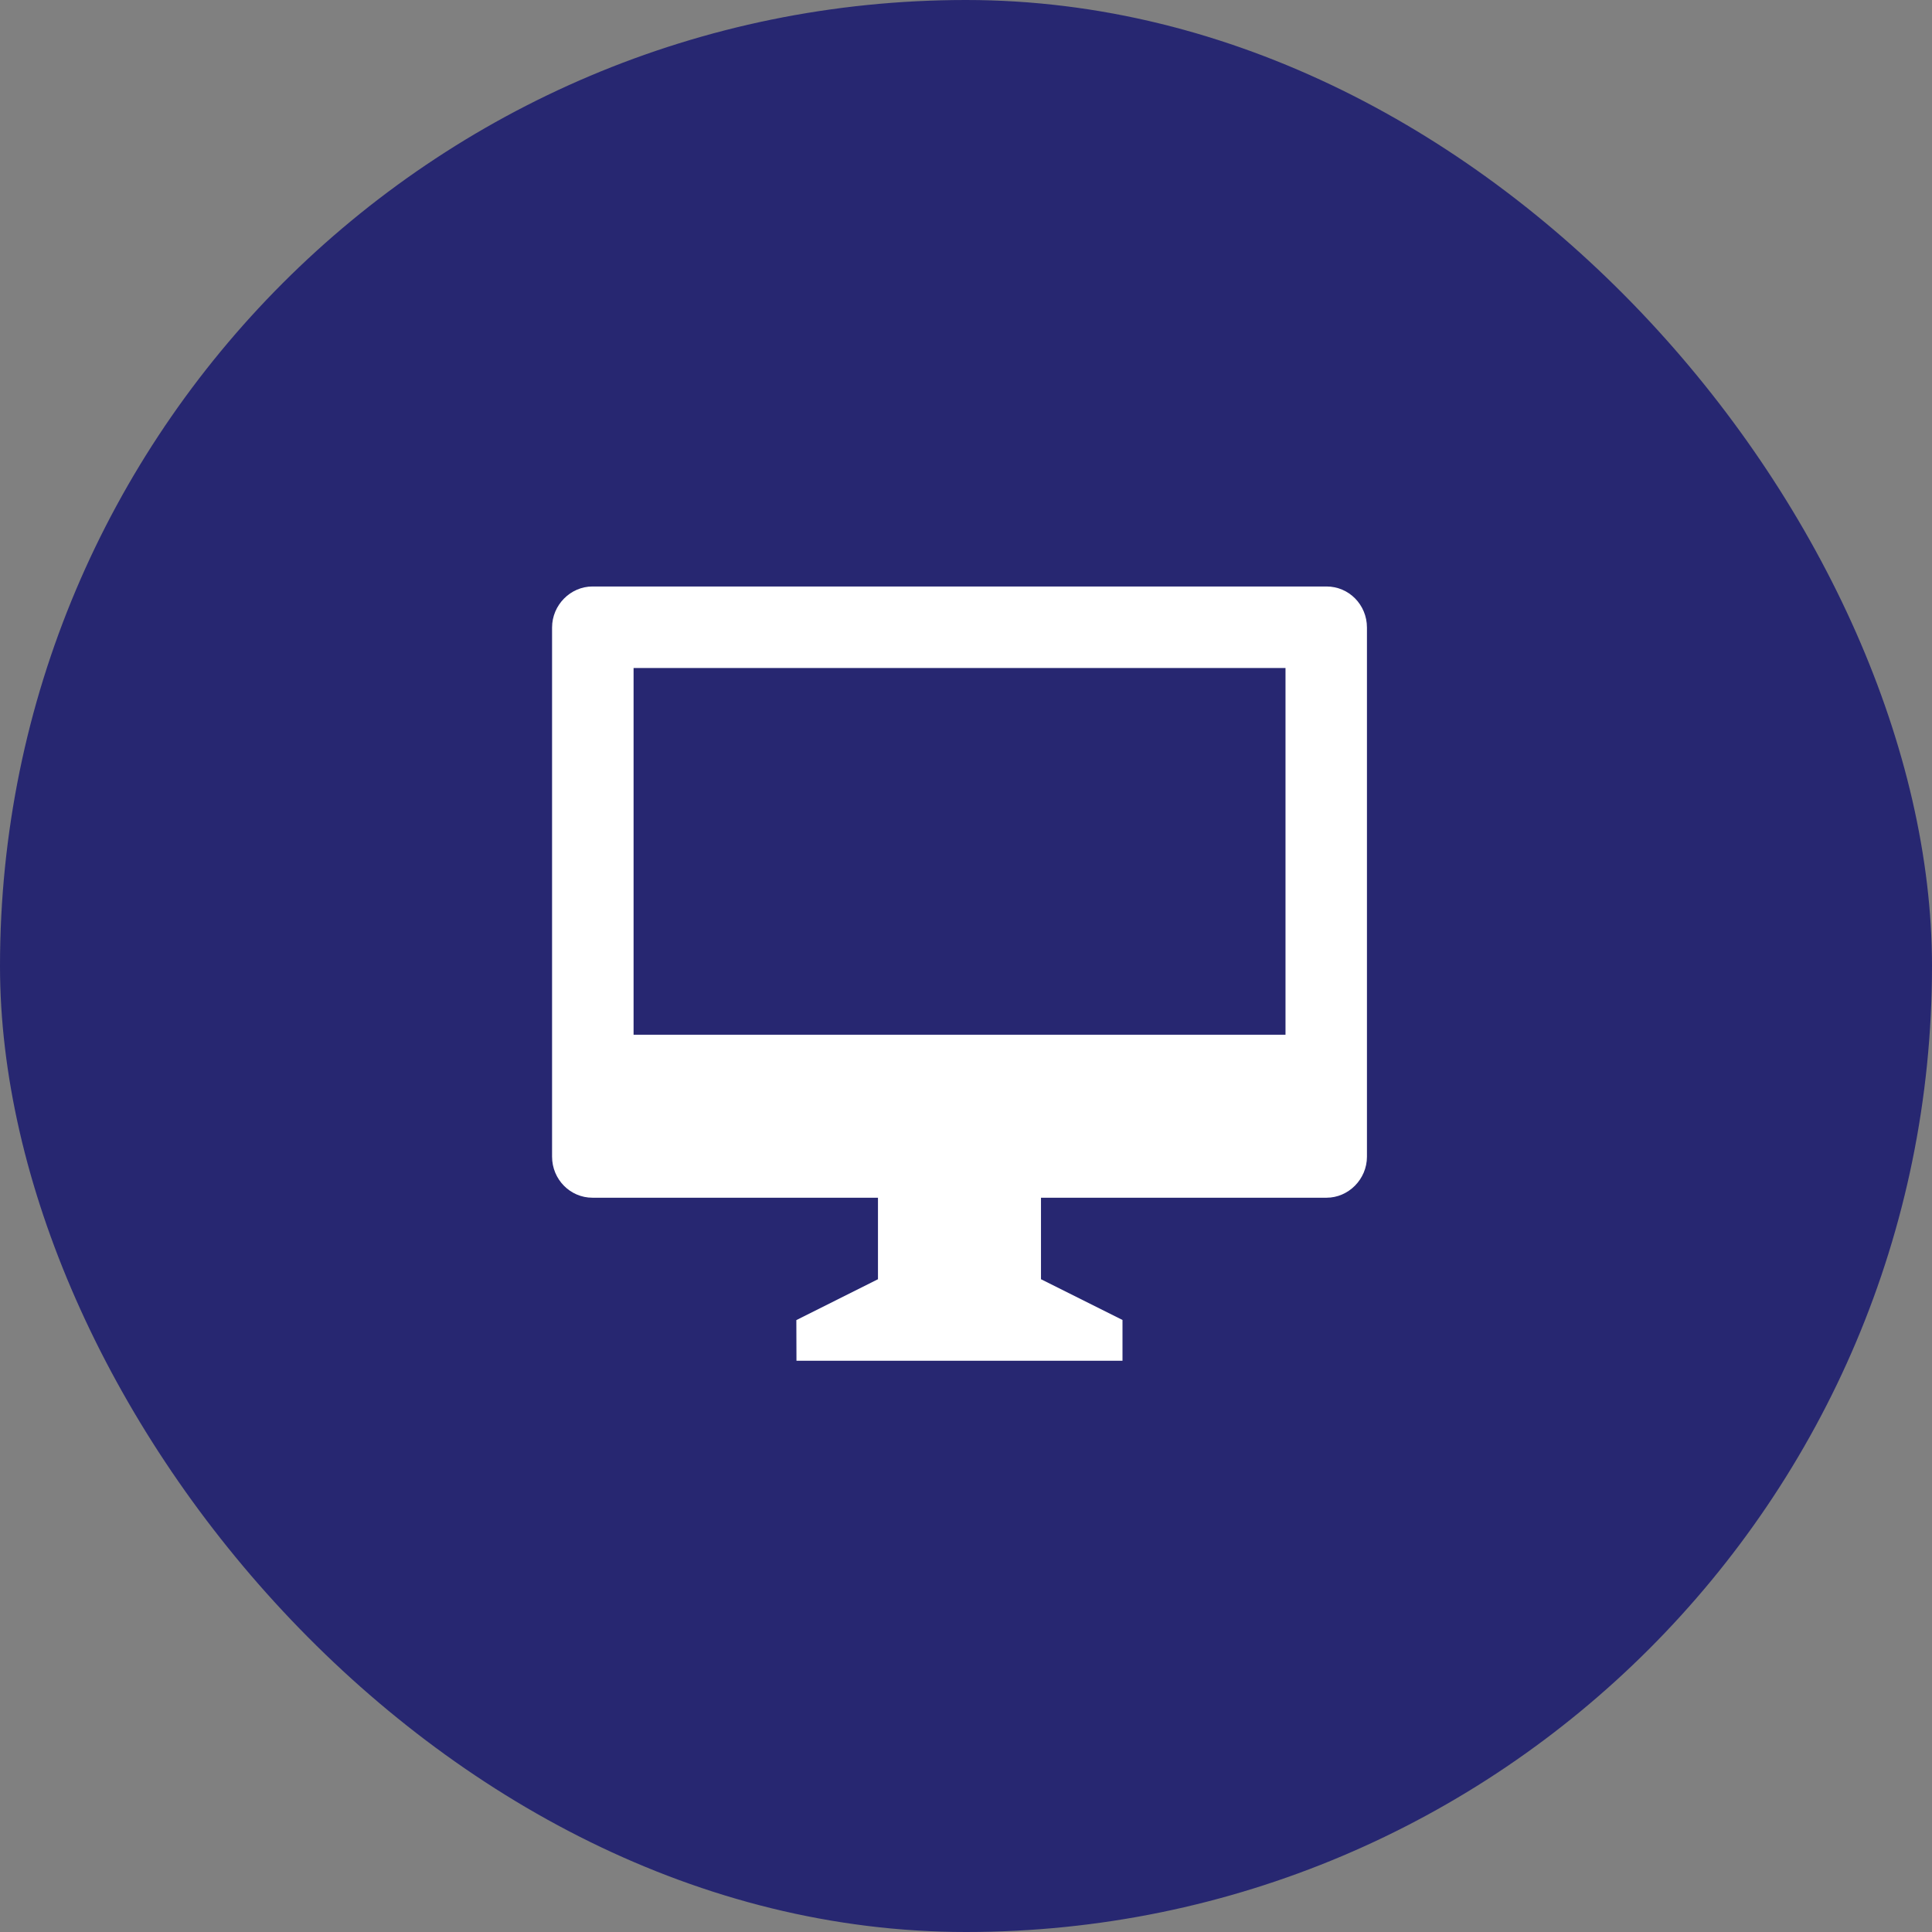 <svg width="32" height="32" viewBox="0 0 32 32" fill="none" xmlns="http://www.w3.org/2000/svg">
<rect x="0" y="0" width="32" height="32" fill="#808080" stroke="none"/>
<rect y="-0" width="32" height="32" rx="16" fill="#272771"/>
<path d="M17.242 19.838V21.188L18.592 21.863V22.538H13.192L13.19 21.865L14.542 21.188V19.838H9.813C9.444 19.838 9.144 19.534 9.144 19.158V10.394C9.144 10.019 9.451 9.714 9.813 9.714H21.972C22.342 9.714 22.641 10.017 22.641 10.394V19.158C22.641 19.533 22.334 19.838 21.972 19.838H17.242ZM10.494 17.138H21.292V11.064H10.494V17.138Z" fill="white"/>
</svg>
